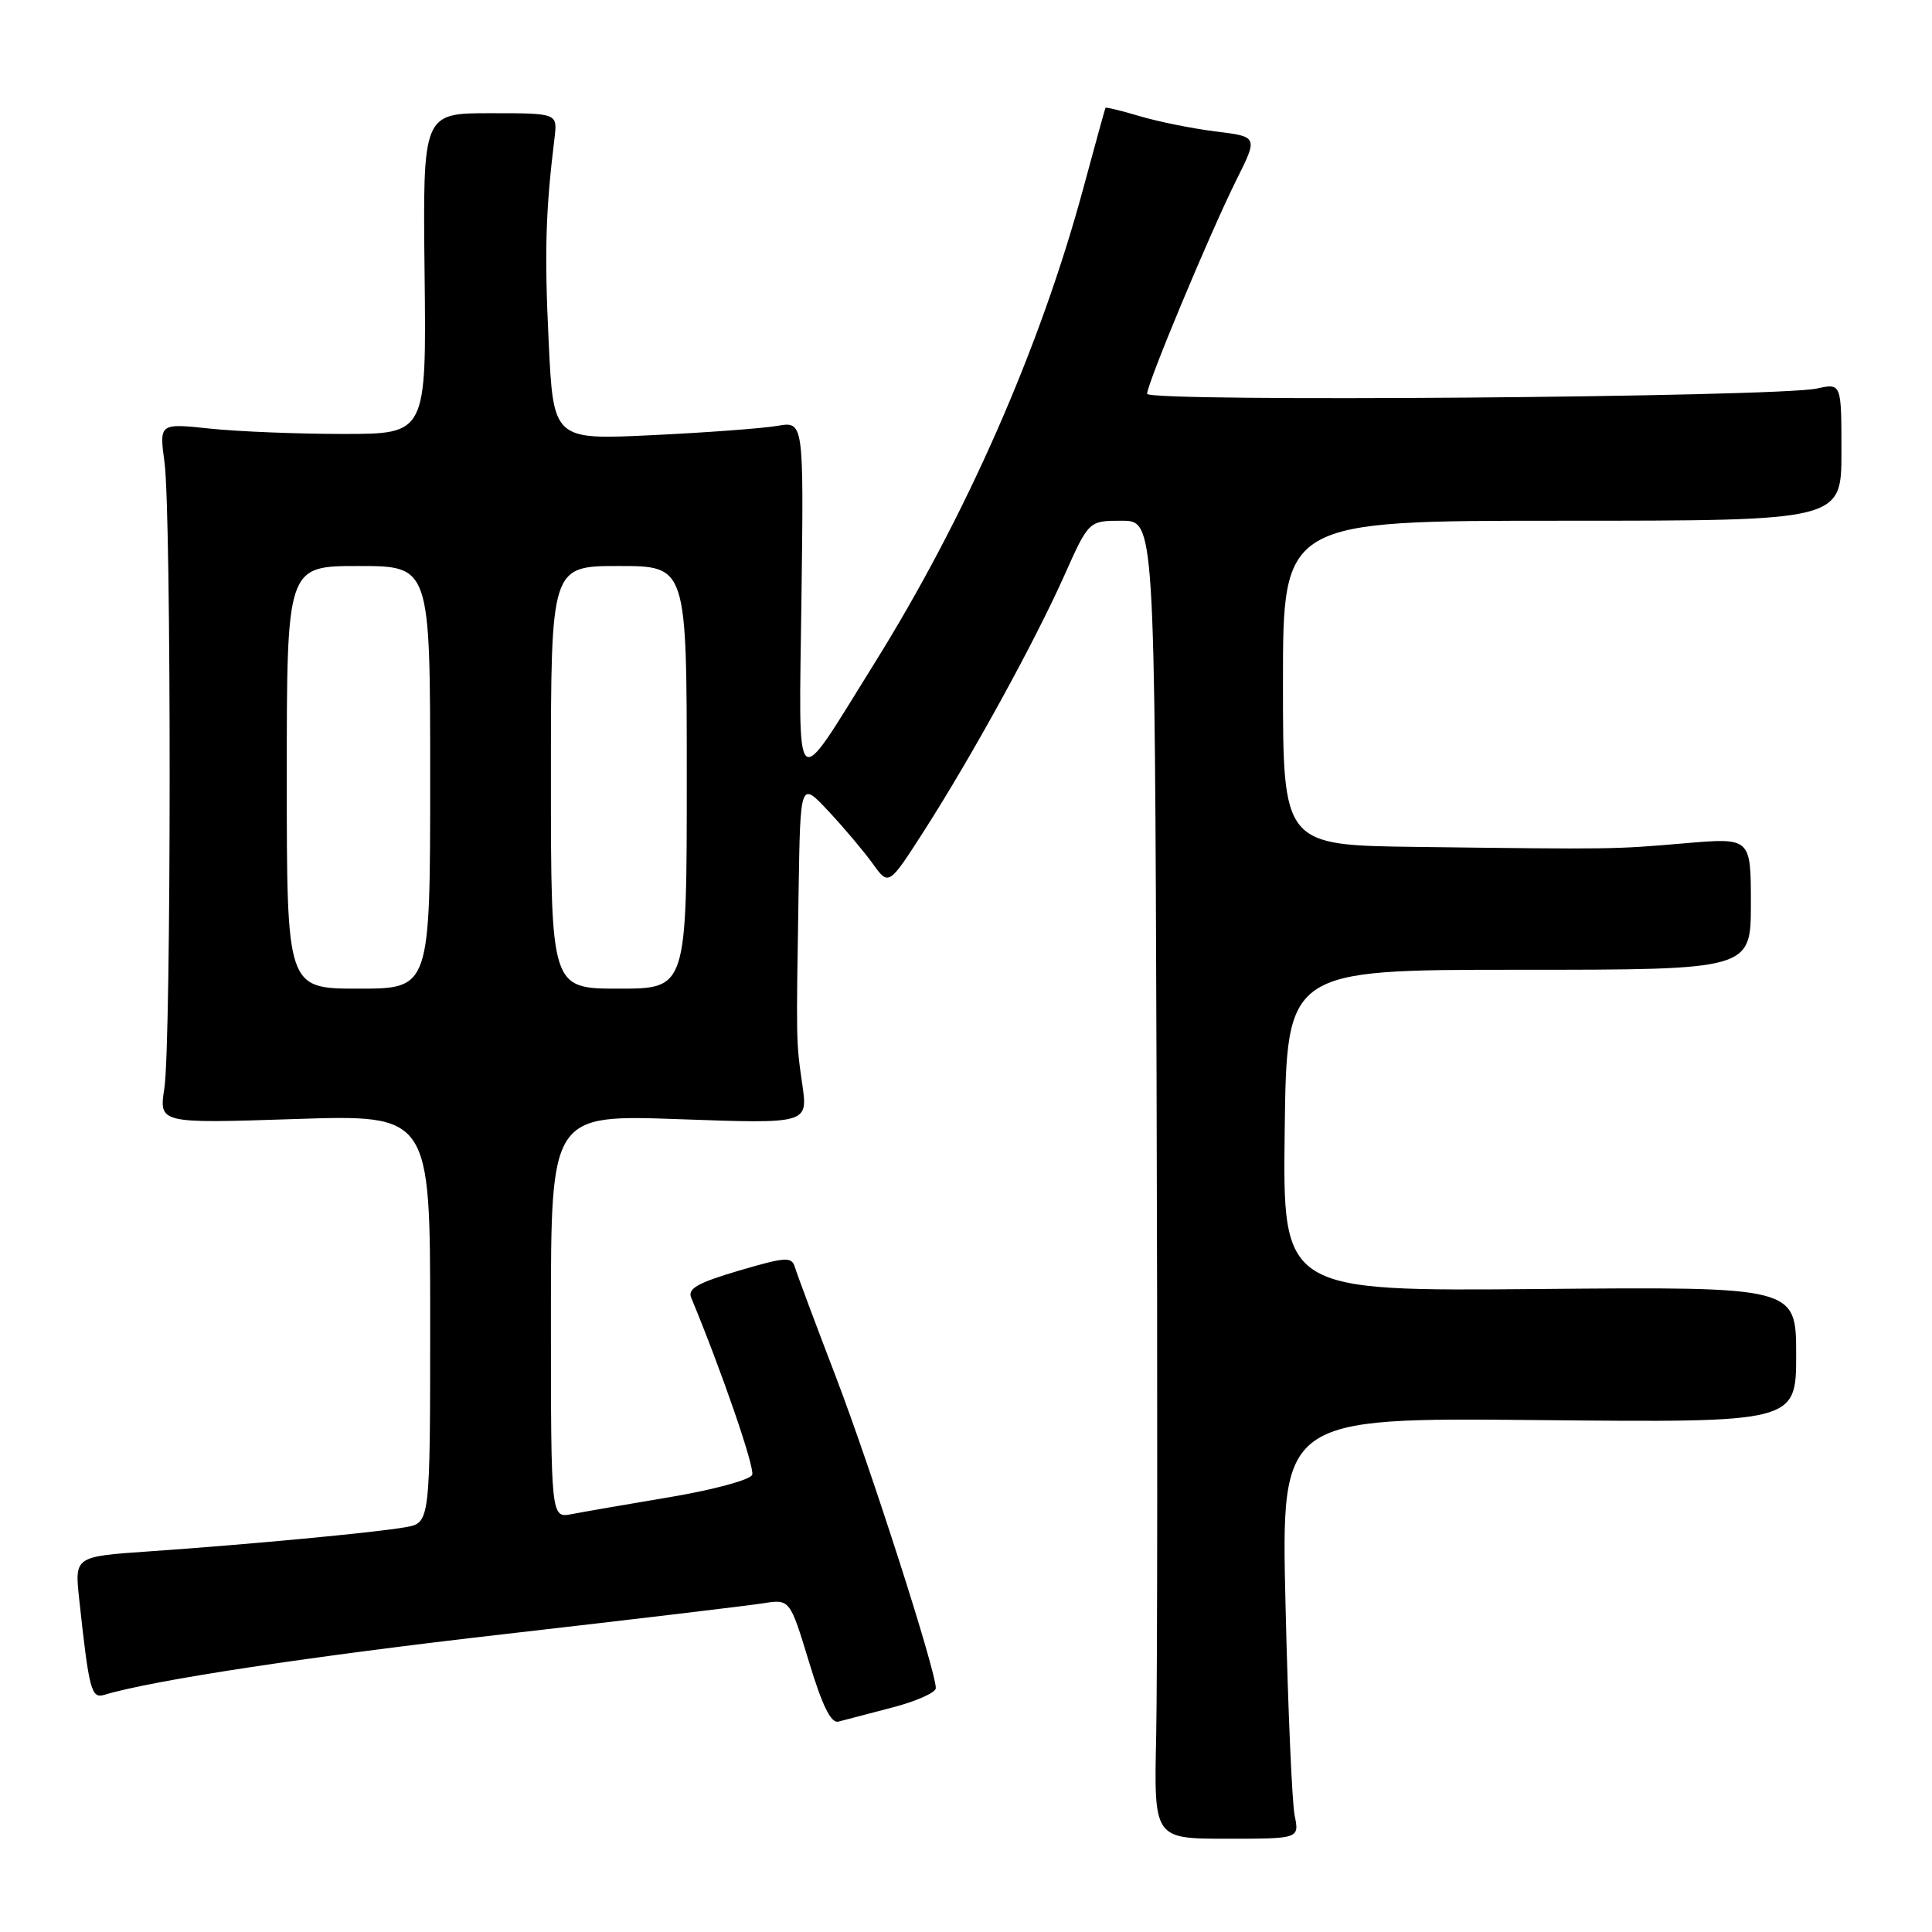 <?xml version="1.0" encoding="UTF-8" standalone="no"?>
<!DOCTYPE svg PUBLIC "-//W3C//DTD SVG 1.1//EN" "http://www.w3.org/Graphics/SVG/1.1/DTD/svg11.dtd" >
<svg xmlns="http://www.w3.org/2000/svg" xmlns:xlink="http://www.w3.org/1999/xlink" version="1.1" viewBox="0 0 256 256">
 <g >
 <path fill="currentColor"
d=" M 171.55 240.57 C 171.20 238.88 170.66 226.33 170.34 212.67 C 169.75 187.84 169.75 187.84 203.88 188.17 C 238.00 188.50 238.00 188.50 238.00 179.50 C 238.00 170.50 238.00 170.50 203.98 170.80 C 169.96 171.10 169.96 171.10 170.23 149.80 C 170.50 128.50 170.50 128.50 201.25 128.50 C 232.00 128.50 232.00 128.50 232.00 119.74 C 232.00 110.99 232.00 110.99 223.25 111.74 C 213.74 112.55 213.76 112.55 187.75 112.22 C 170.00 112.00 170.00 112.00 170.00 90.50 C 170.00 69.00 170.00 69.00 207.00 69.00 C 244.00 69.00 244.00 69.00 244.00 59.89 C 244.00 50.77 244.00 50.77 240.75 51.48 C 235.40 52.64 152.00 53.30 152.00 52.18 C 152.00 50.82 160.38 30.75 163.85 23.80 C 166.69 18.11 166.69 18.11 161.10 17.42 C 158.02 17.04 153.50 16.13 151.05 15.40 C 148.60 14.67 146.54 14.17 146.48 14.29 C 146.42 14.40 145.09 19.22 143.53 25.00 C 137.82 46.10 127.95 68.54 115.80 88.00 C 105.00 105.31 105.86 106.11 106.20 79.16 C 106.50 55.82 106.50 55.82 103.00 56.43 C 101.08 56.76 93.61 57.32 86.41 57.66 C 73.32 58.29 73.32 58.29 72.70 45.23 C 72.13 33.40 72.29 27.98 73.48 18.25 C 73.87 15.00 73.87 15.00 64.95 15.00 C 56.02 15.00 56.02 15.00 56.26 36.25 C 56.50 57.50 56.50 57.50 45.50 57.50 C 39.45 57.50 31.49 57.18 27.80 56.79 C 21.10 56.08 21.10 56.08 21.80 61.29 C 22.72 68.17 22.70 138.18 21.78 144.19 C 21.06 148.87 21.06 148.87 39.03 148.28 C 57.00 147.69 57.00 147.69 57.00 174.73 C 57.00 201.78 57.00 201.78 53.75 202.36 C 49.76 203.07 32.87 204.66 19.69 205.57 C 9.89 206.25 9.89 206.25 10.49 211.87 C 11.81 224.03 12.09 225.10 13.84 224.57 C 20.31 222.62 41.00 219.48 67.00 216.51 C 83.78 214.59 99.11 212.76 101.08 212.45 C 104.66 211.88 104.66 211.88 107.19 220.19 C 108.96 226.04 110.12 228.39 111.10 228.12 C 111.87 227.91 115.09 227.07 118.25 226.25 C 121.41 225.43 124.00 224.27 124.00 223.69 C 124.00 221.36 115.46 194.75 110.78 182.50 C 108.04 175.35 105.59 168.79 105.33 167.91 C 104.90 166.49 104.13 166.54 97.90 168.37 C 92.45 169.98 91.08 170.75 91.59 171.96 C 95.65 181.74 100.03 194.47 99.67 195.42 C 99.42 196.08 94.55 197.40 88.86 198.36 C 83.16 199.31 77.26 200.34 75.75 200.63 C 73.00 201.16 73.00 201.16 73.00 174.42 C 73.00 147.69 73.00 147.69 90.03 148.30 C 107.06 148.91 107.06 148.91 106.31 143.71 C 105.48 137.93 105.49 138.32 105.82 118.00 C 106.05 103.50 106.05 103.50 109.79 107.50 C 111.85 109.70 114.48 112.83 115.65 114.45 C 117.76 117.39 117.76 117.39 122.47 110.05 C 128.81 100.15 137.09 85.08 141.03 76.25 C 144.27 69.00 144.27 69.00 148.63 69.00 C 153.00 69.00 153.00 69.00 153.25 142.75 C 153.39 183.31 153.36 222.61 153.20 230.07 C 152.90 243.64 152.90 243.64 162.54 243.64 C 172.17 243.64 172.17 243.64 171.55 240.57 Z  M 38.00 103.00 C 38.00 75.00 38.00 75.00 47.50 75.00 C 57.00 75.00 57.00 75.00 57.00 103.00 C 57.00 131.00 57.00 131.00 47.50 131.00 C 38.00 131.00 38.00 131.00 38.00 103.00 Z  M 73.00 103.00 C 73.00 75.00 73.00 75.00 82.00 75.00 C 91.00 75.00 91.00 75.00 91.00 103.00 C 91.00 131.00 91.00 131.00 82.00 131.00 C 73.00 131.00 73.00 131.00 73.00 103.00 Z "/>
</g>
</svg>